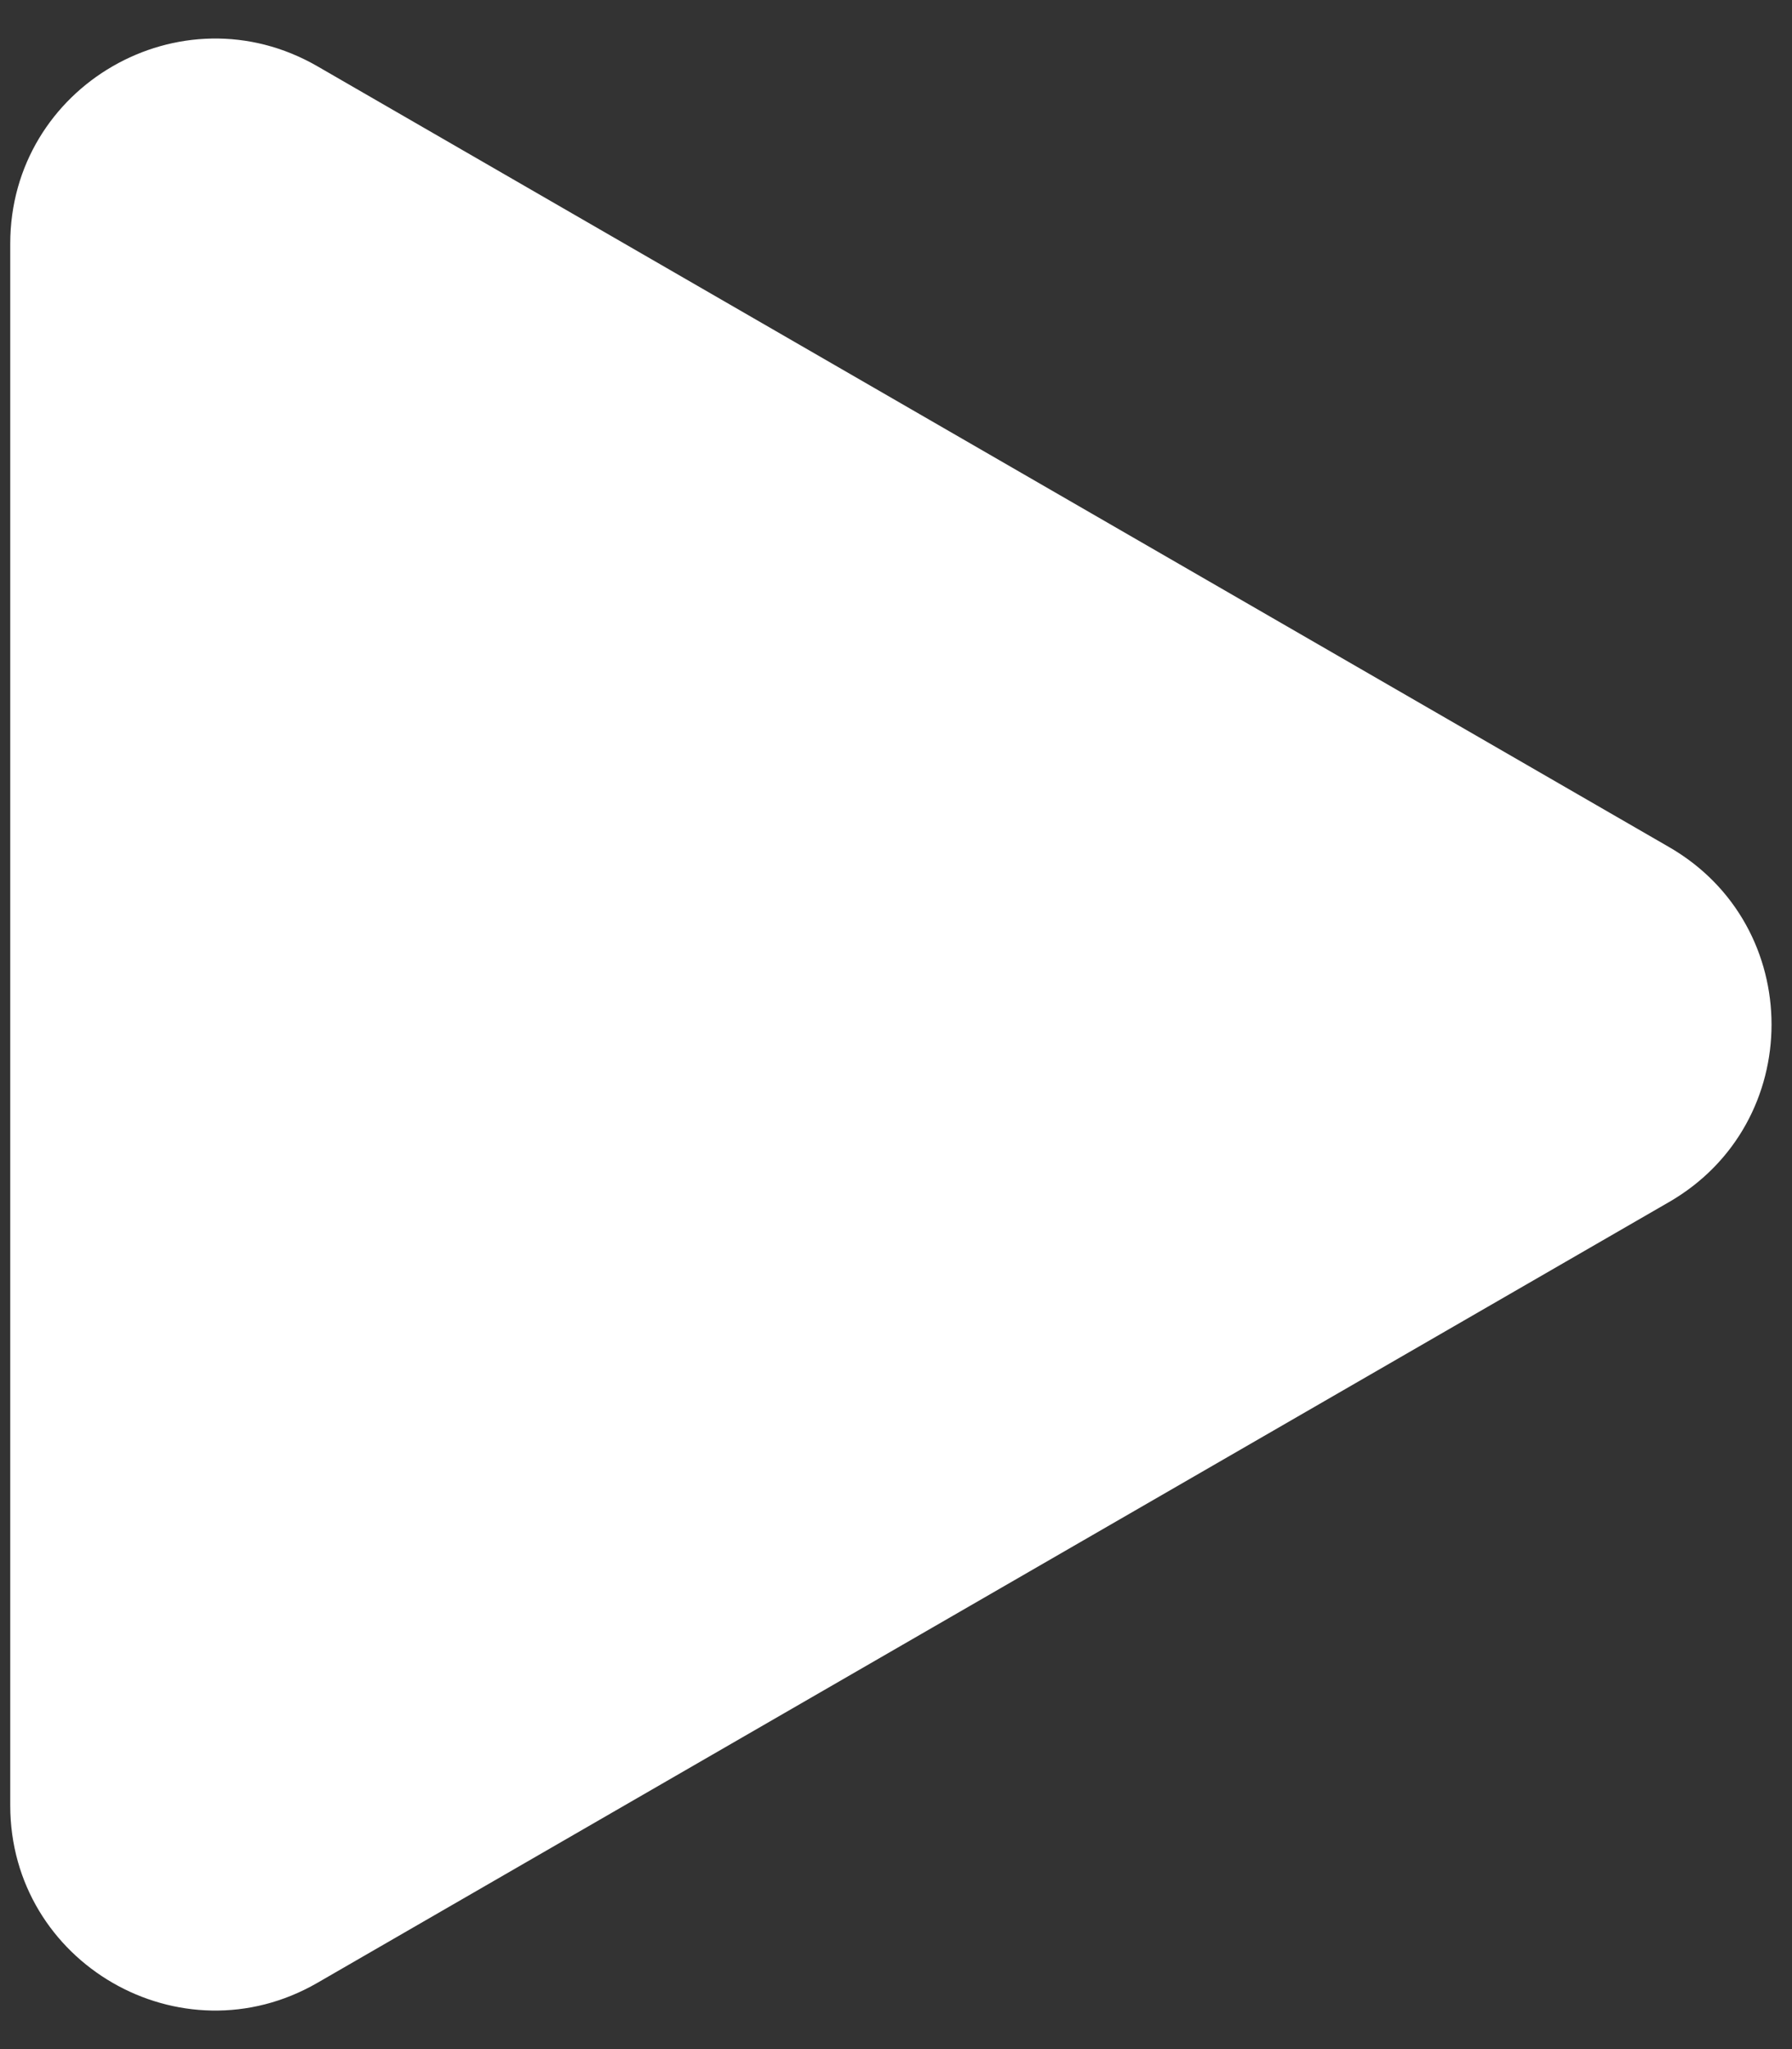 <svg width="35" height="40" viewBox="0 0 35 40" fill="none" xmlns="http://www.w3.org/2000/svg">
<rect x="0" y="0" width="35" height="40" fill="#333333" stroke="none"/>
<path d="M32.6 16.536C35.267 18.075 35.267 21.924 32.6 23.464L6.2 38.706C3.533 40.246 0.2 38.321 0.2 35.242L0.2 4.758C0.2 1.679 3.533 -0.246 6.2 1.294L32.6 16.536Z" fill="white"/>
</svg>
